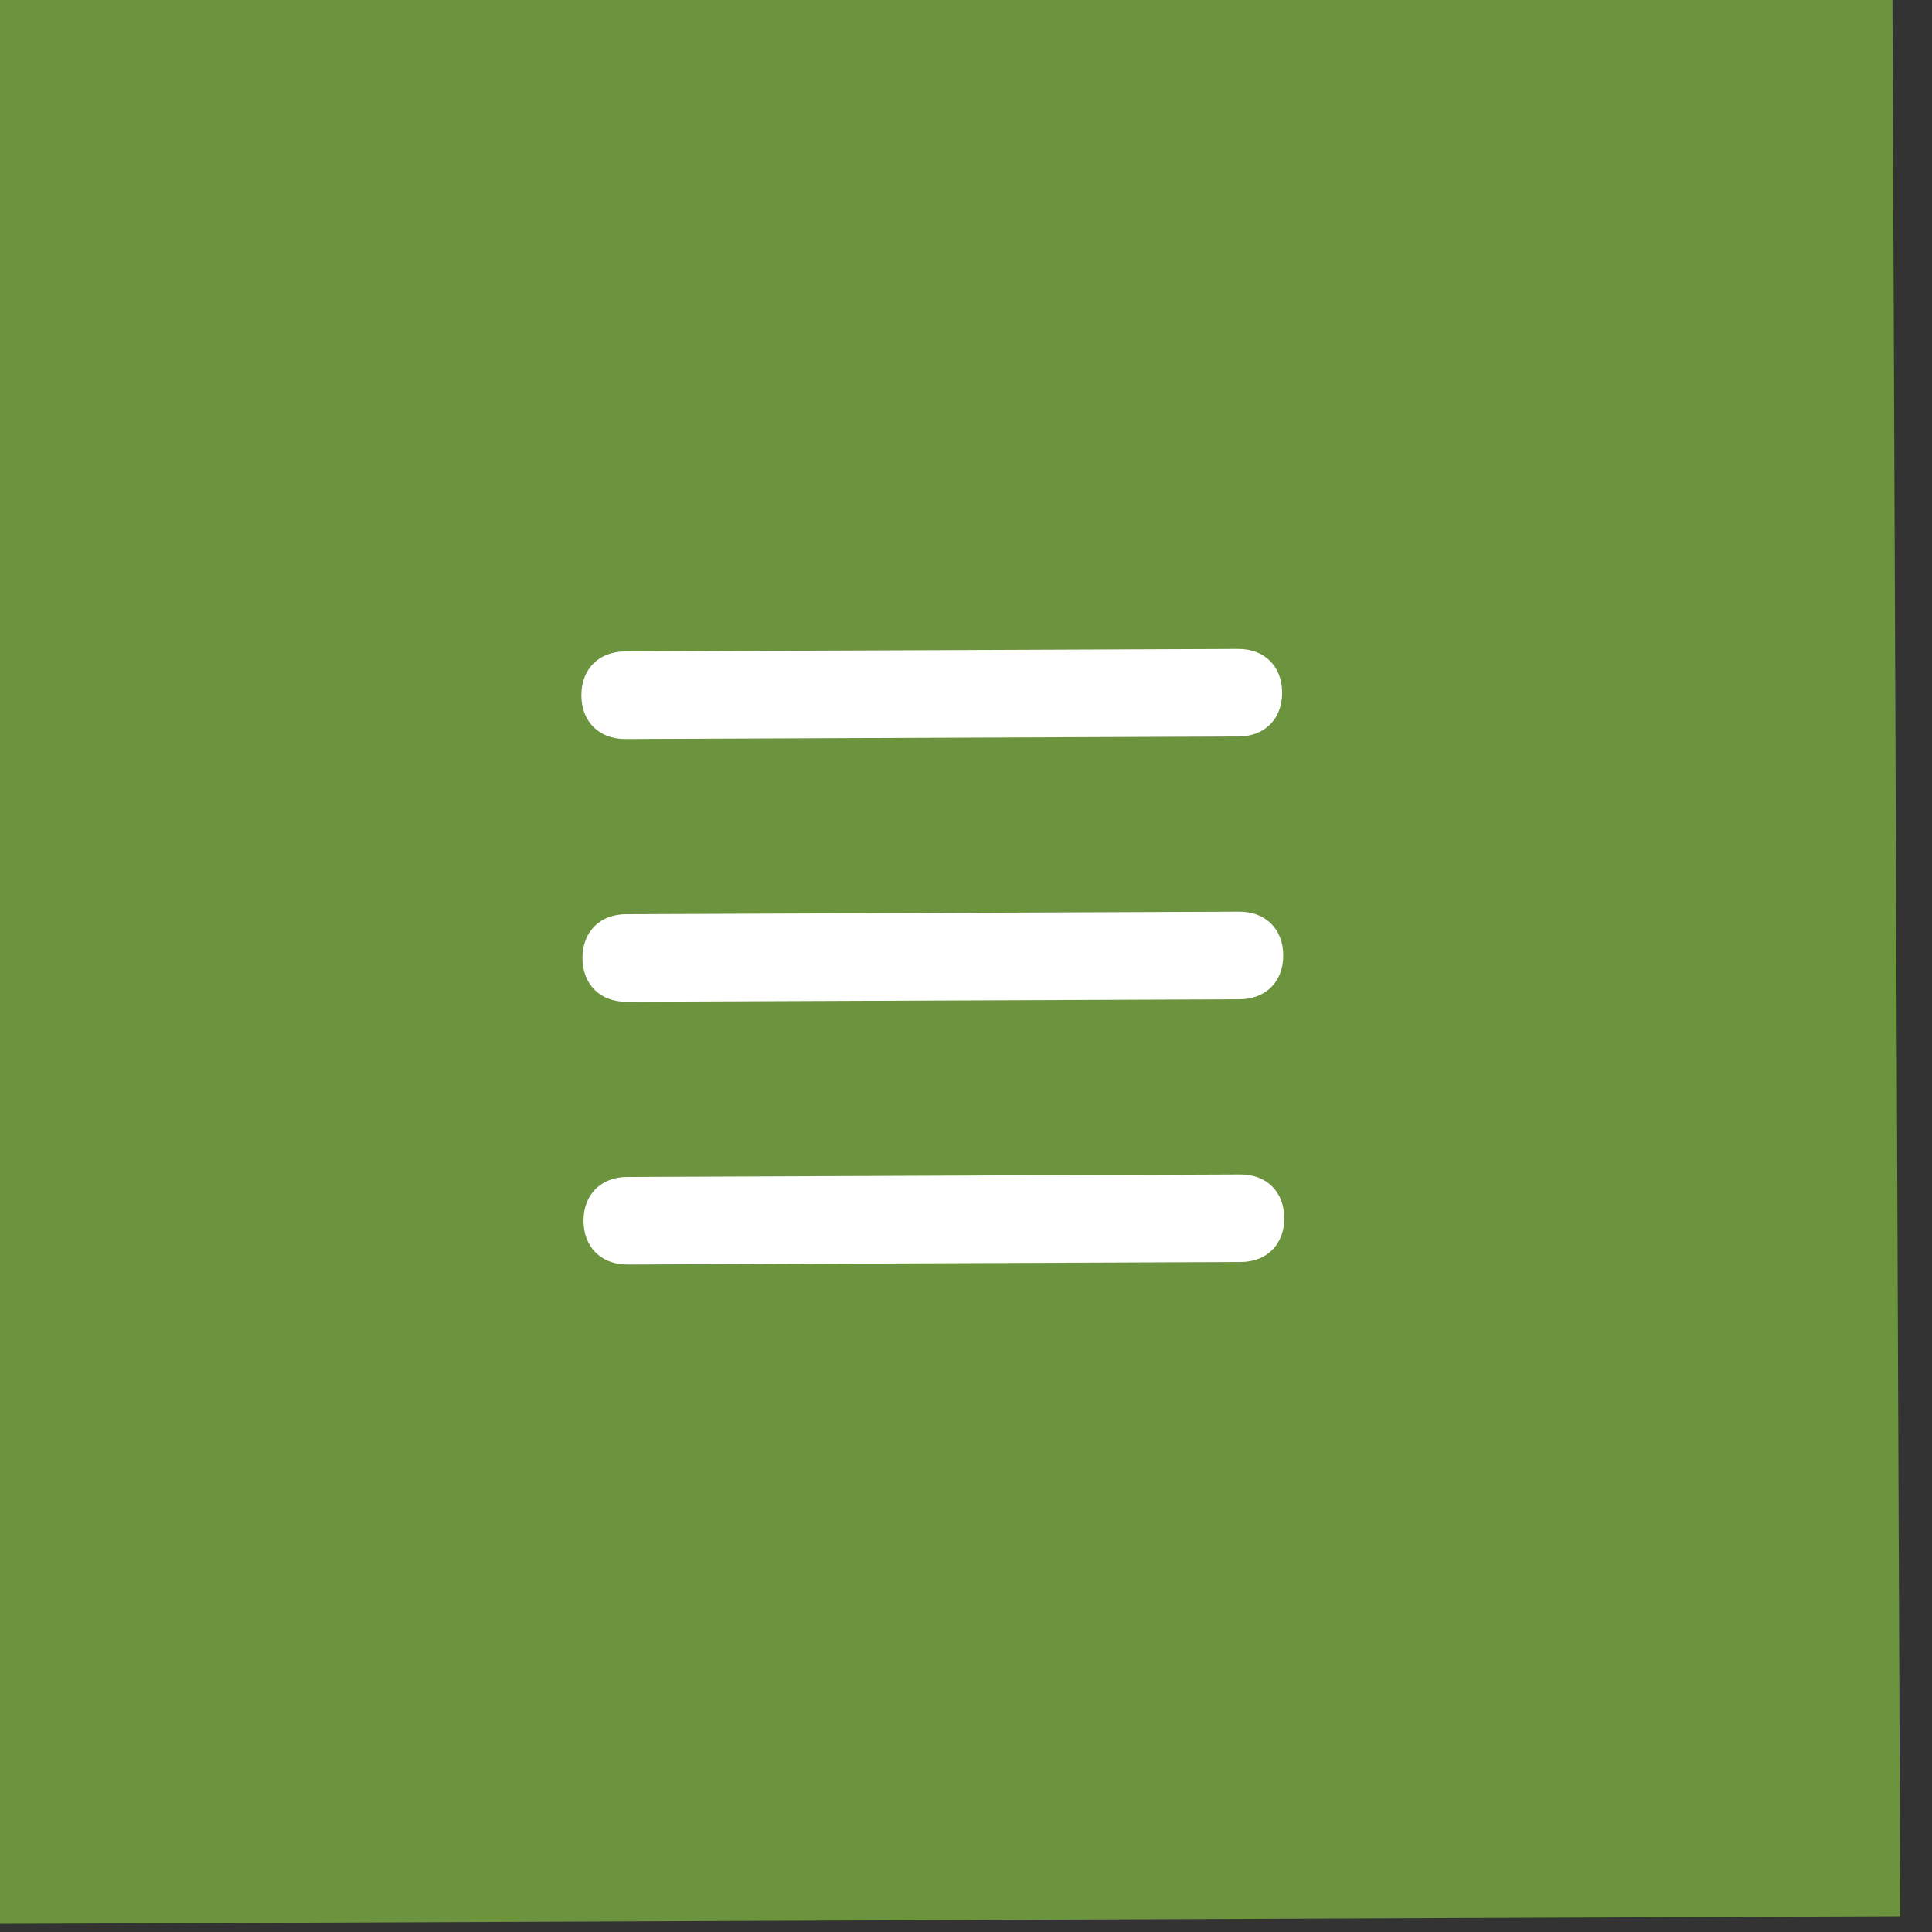 <svg width="37" height="37" viewBox="0 0 37 37" fill="none" xmlns="http://www.w3.org/2000/svg">
<rect x="0" y="0" width="37" height="37" fill="#333333" stroke="none"/>
<rect x="-0.663" y="-0.052" width="36.905" height="36.9" transform="rotate(-0.234 -0.663 -0.052)" fill="#6C933E"/>
<path fill-rule="evenodd" clip-rule="evenodd" d="M11.976 14.153L23.719 14.105C24.222 14.103 24.556 13.767 24.554 13.263C24.552 12.76 24.215 12.426 23.712 12.428L11.97 12.476C11.466 12.478 11.132 12.815 11.134 13.318C11.136 13.821 11.473 14.155 11.976 14.153ZM23.733 17.46L11.99 17.508C11.487 17.51 11.153 17.847 11.155 18.35C11.157 18.853 11.494 19.187 11.997 19.185L23.739 19.137C24.243 19.135 24.577 18.798 24.575 18.295C24.573 17.792 24.236 17.458 23.733 17.46ZM12.011 22.54L23.753 22.492C24.256 22.49 24.593 22.824 24.595 23.327C24.597 23.83 24.263 24.167 23.76 24.169L12.018 24.217C11.514 24.219 11.177 23.885 11.175 23.382C11.173 22.878 11.507 22.542 12.011 22.54Z" fill="white"/>
</svg>
